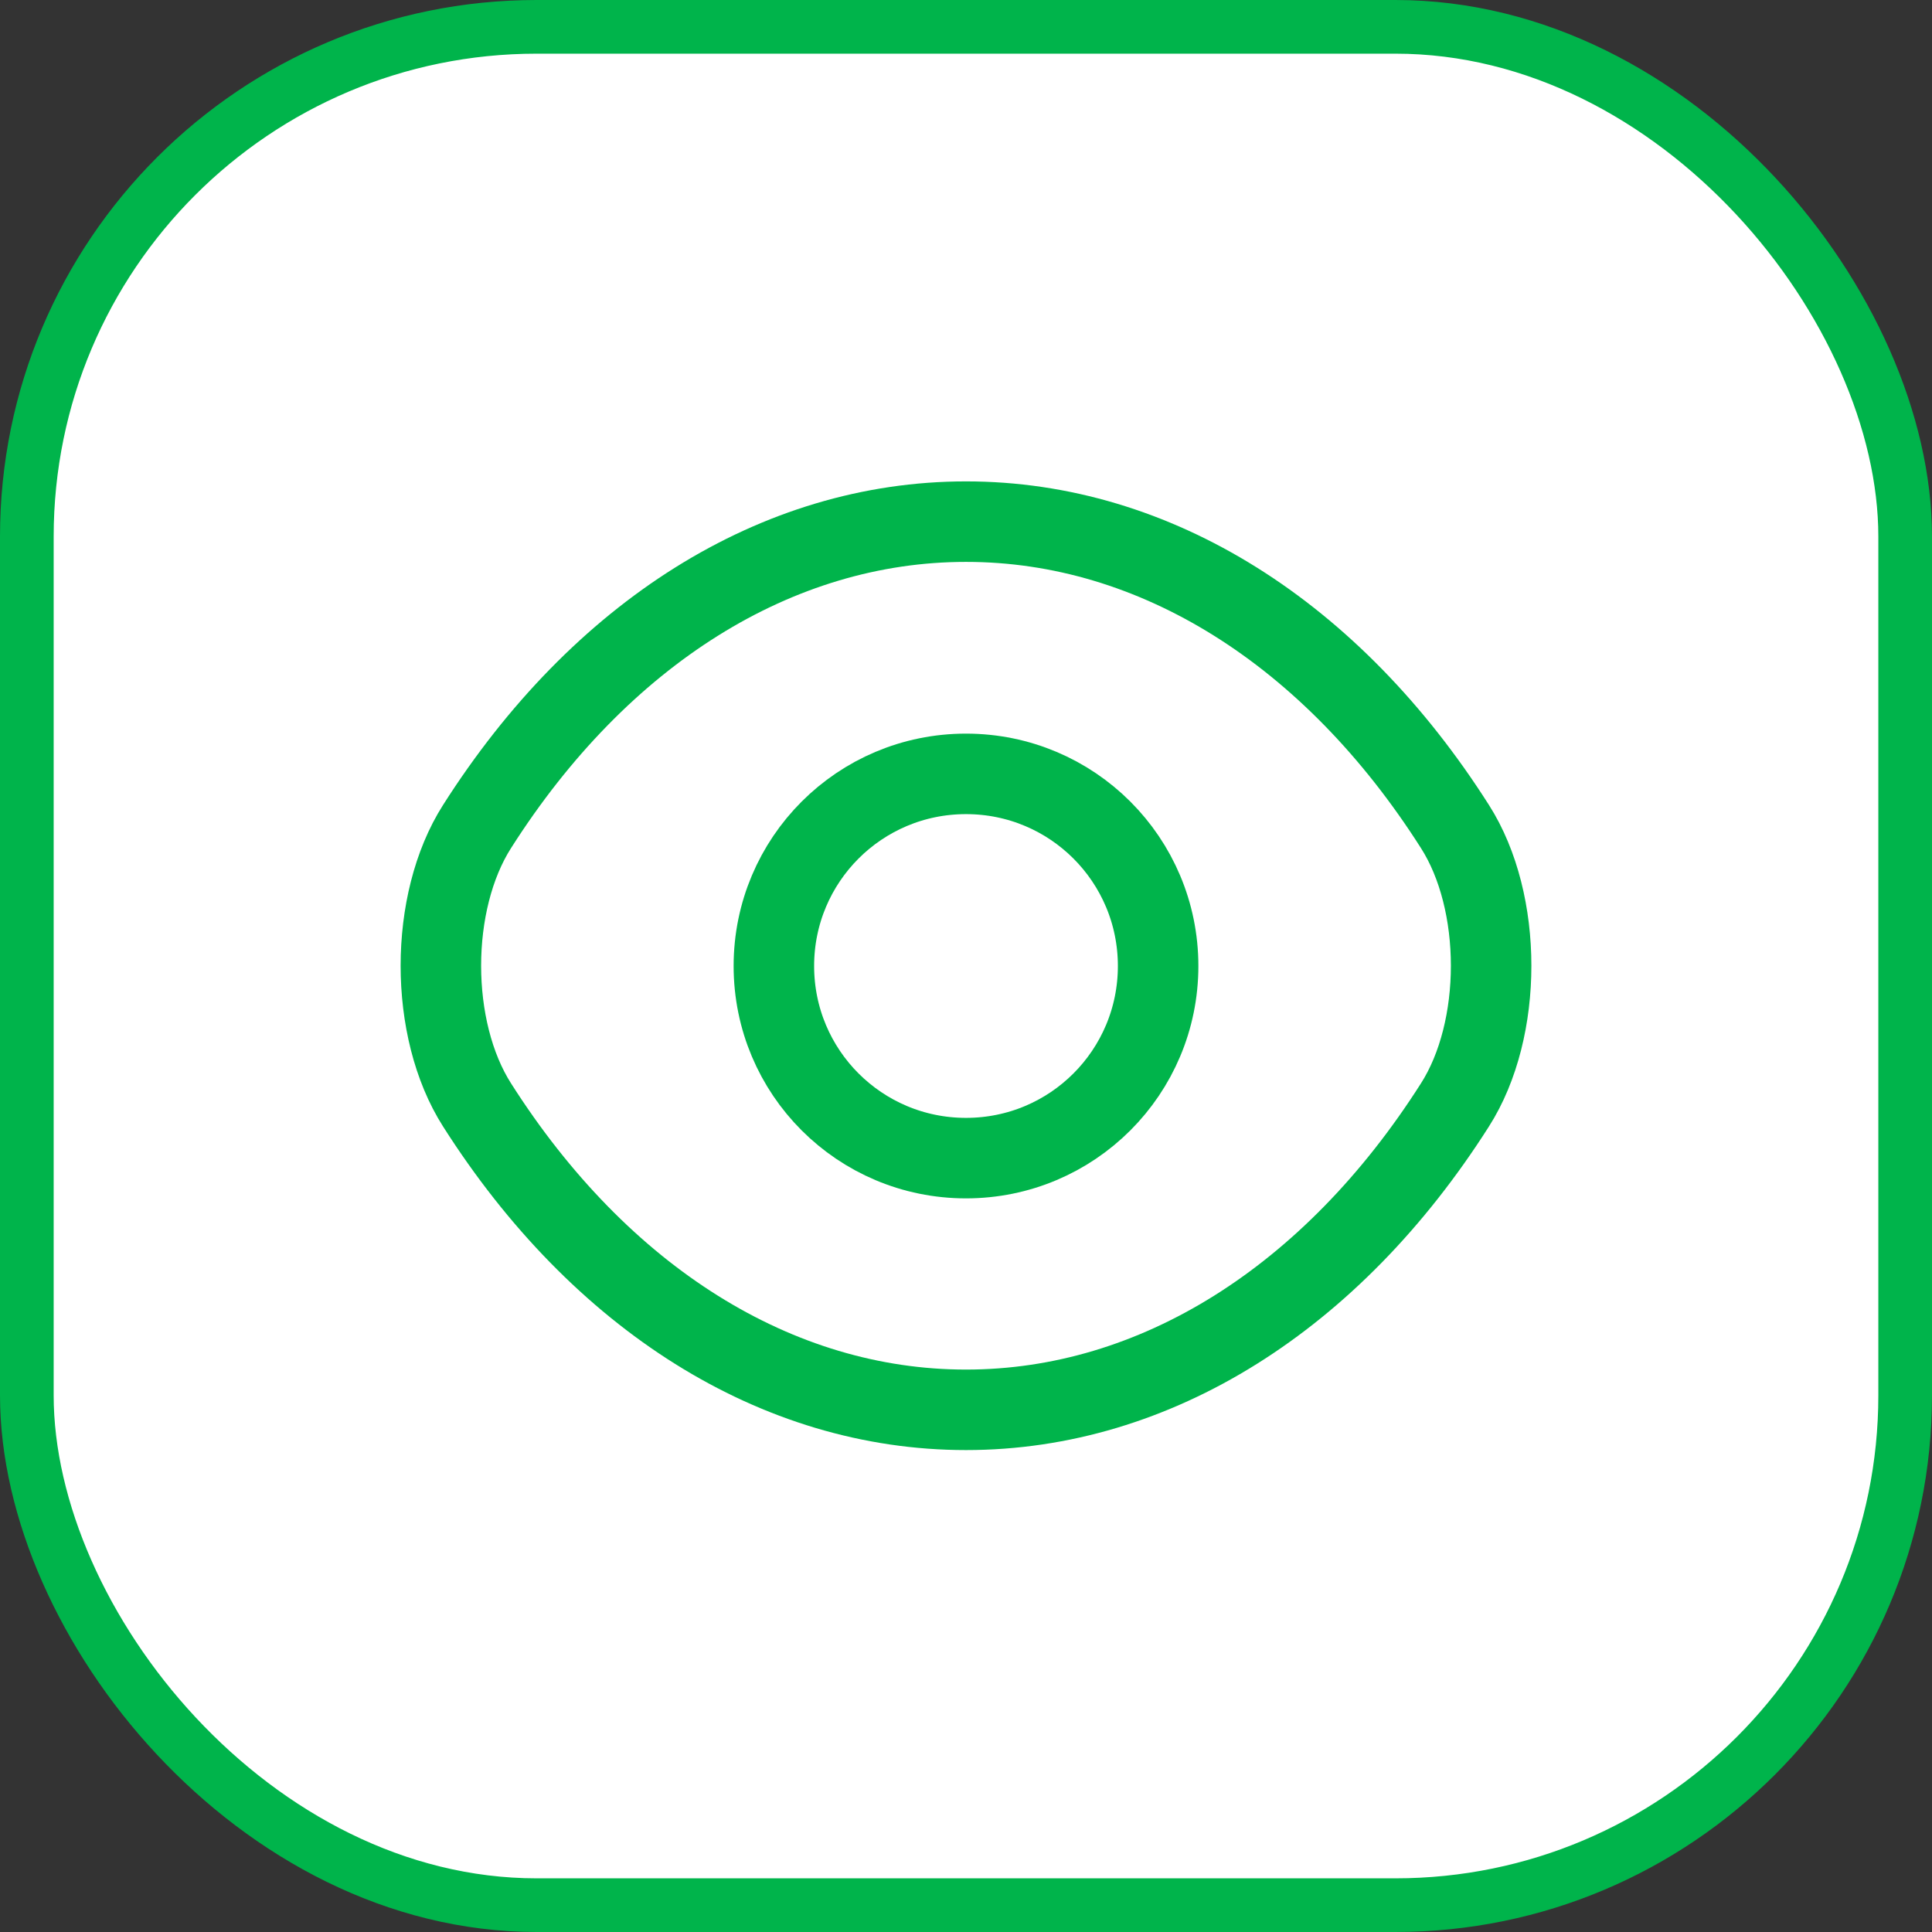 <svg width="36" height="36" viewBox="0 0 36 36" fill="none" xmlns="http://www.w3.org/2000/svg">
<rect x="0" y="0" width="36" height="36" fill="#333333" stroke="none"/>
<rect x="0.5" y="0.5" width="35" height="35" rx="9.5" fill="white"/>
<rect x="0.5" y="0.5" width="35" height="35" rx="9.5" stroke="#00B44B"/>
<path d="M21.58 18C21.58 19.98 19.98 21.58 18 21.58C16.02 21.58 14.42 19.98 14.42 18C14.42 16.02 16.02 14.42 18 14.42C19.98 14.42 21.58 16.02 21.58 18Z" stroke="#00B44B" stroke-width="1.5" stroke-linecap="round" stroke-linejoin="round"/>
<path d="M18 26.27C21.53 26.27 24.82 24.19 27.11 20.59C28.01 19.18 28.01 16.81 27.11 15.4C24.82 11.8 21.53 9.72 18 9.72C14.47 9.72 11.18 11.8 8.89 15.4C7.99 16.81 7.99 19.18 8.89 20.59C11.18 24.19 14.47 26.27 18 26.27Z" stroke="#00B44B" stroke-width="1.5" stroke-linecap="round" stroke-linejoin="round"/>
</svg>
